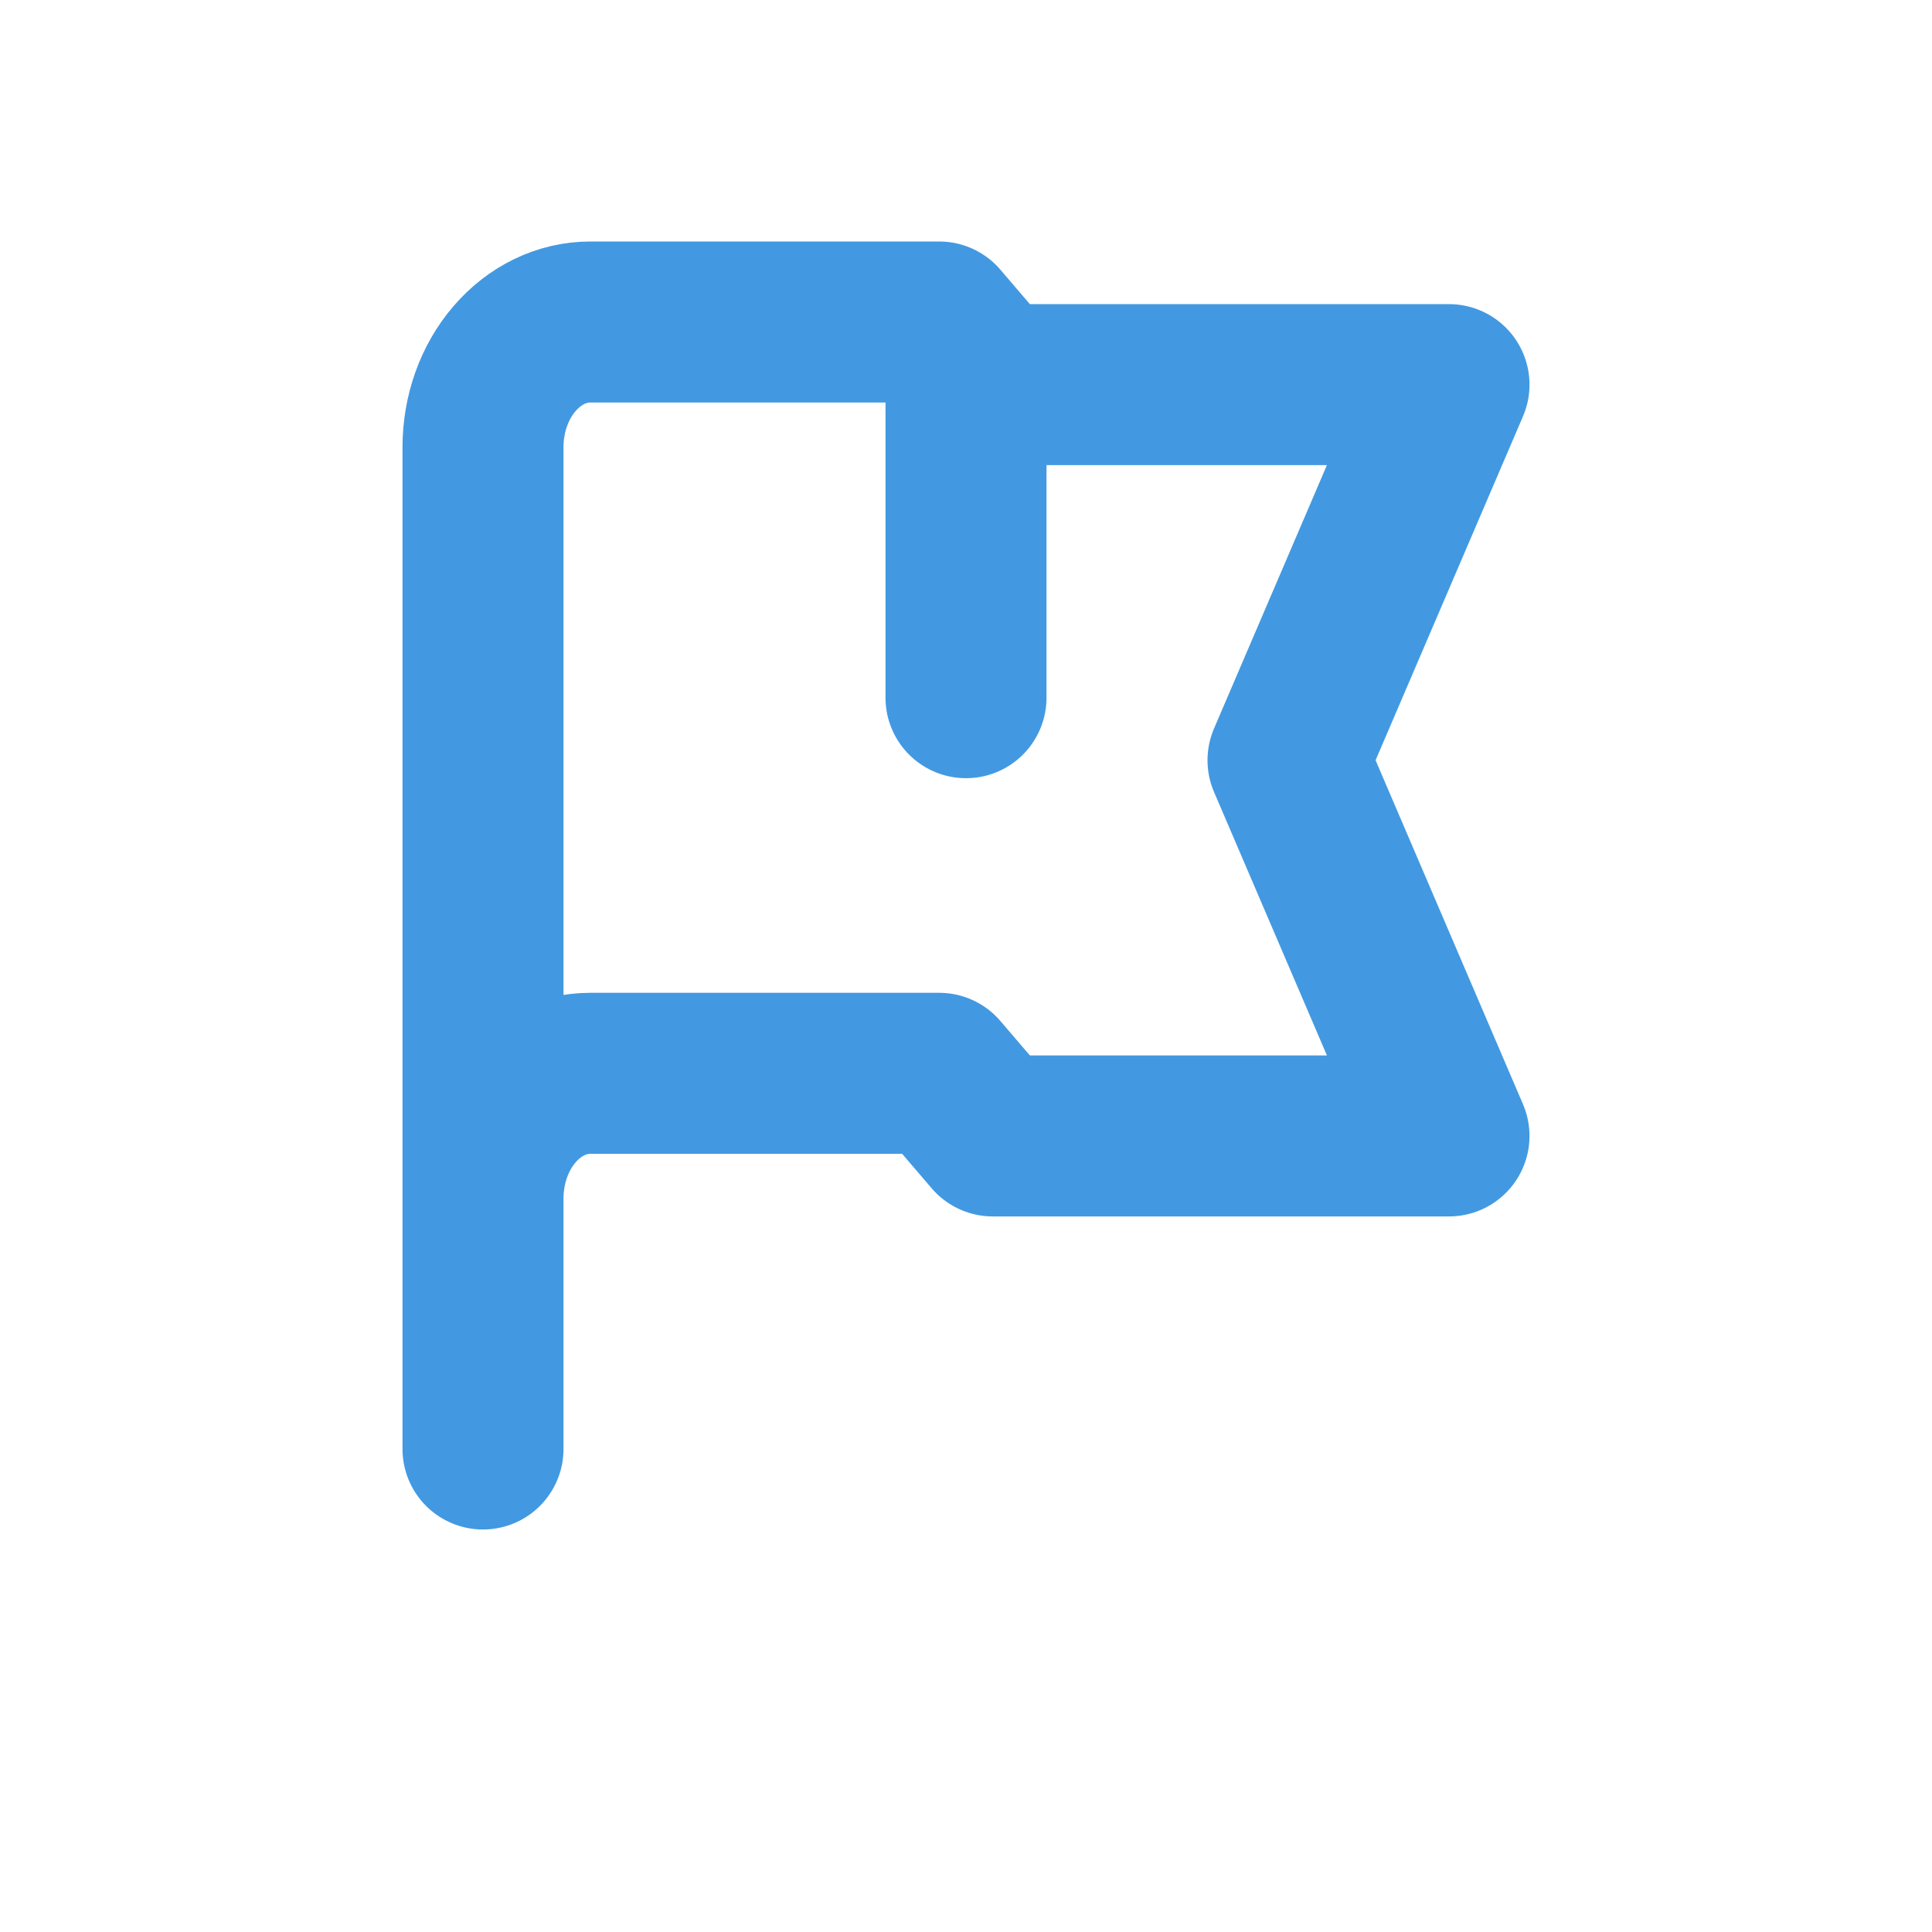 <svg width="24" height="24" viewBox="0 0 24 24" fill="none" xmlns="http://www.w3.org/2000/svg">
<path d="M6 18V14.889M6 14.889V5.556C6 5.143 6.14 4.747 6.391 4.456C6.641 4.164 6.98 4 7.333 4H11.667L12.333 4.778H18L16 9.444L18 14.111H12.333L11.667 13.333H7.333C6.98 13.333 6.641 13.497 6.391 13.789C6.14 14.081 6 14.476 6 14.889ZM12 4.389V8.667" stroke="#4299E1" stroke-width="2" stroke-linecap="round" stroke-linejoin="round"/>
</svg>

